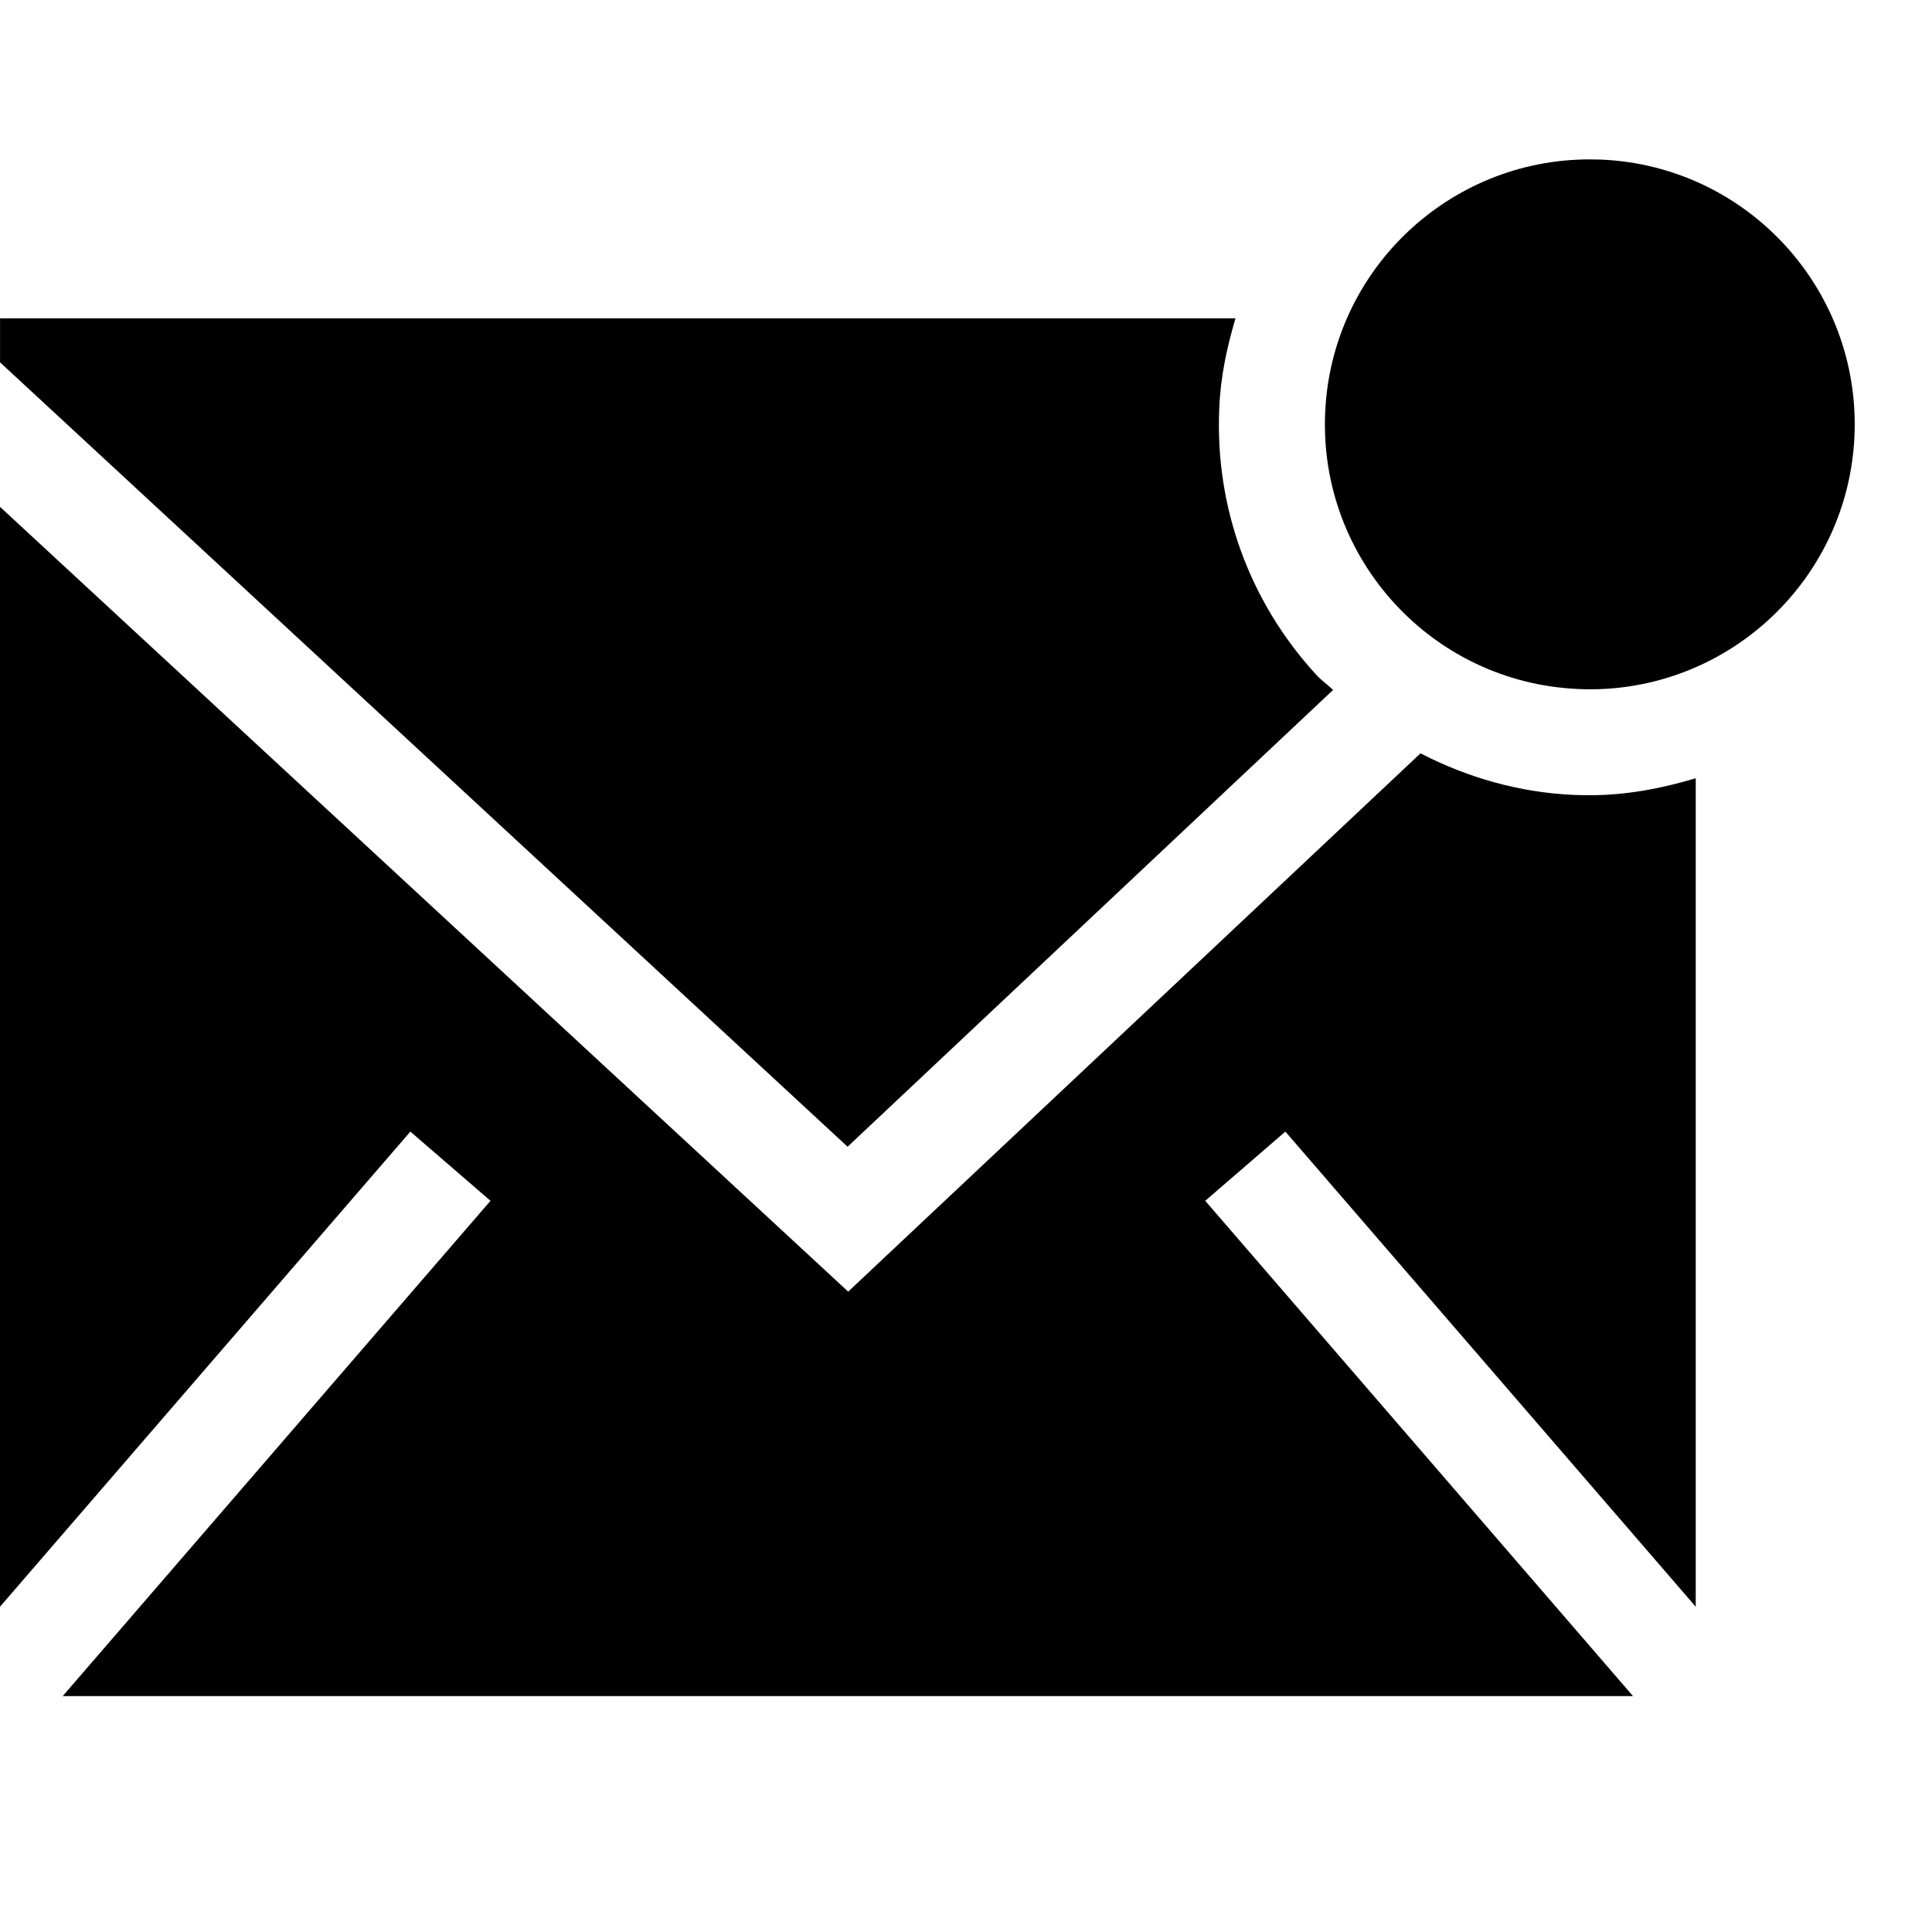 <svg viewBox="0 0 2000 2000" version="1.1" xmlns="http://www.w3.org/2000/svg" height="50pt" width="50pt">
    <path d="M1628.7 822.865c5.815.22 11.41.33 17.225.33 38.29 0 74.606-7.132 109.495-17.555v857.633l-424.812-491.847-82.943 71.643 442.804 512.692H64.951l442.804-512.692-82.943-71.643L0 1663.273V524.663l878.039 812.43 592.454-557.235c48.603 25.014 101.924 40.484 158.207 43.007zm-248.677-108.649l-502.598 472.866L.044 375.091V329.56h1278.933c-8.777 29.622-15.47 60.232-16.786 92.598-4.608 102.473 30.939 200.557 100.278 276.26 5.376 5.924 11.85 10.312 17.554 15.798zm277.927-548.997c151.295 6.803 268.47 134.839 261.777 286.244-6.583 147.126-127.926 262.106-273.736 262.106-4.06 0-8.338-.11-12.507-.33-151.295-6.692-268.47-134.838-261.667-286.243C1378.29 279.87 1499.743 165 1645.552 165c4.06 0 8.229.11 12.398.22z" stroke="none" stroke-width="1" fill-rule="evenodd"/>
</svg>
